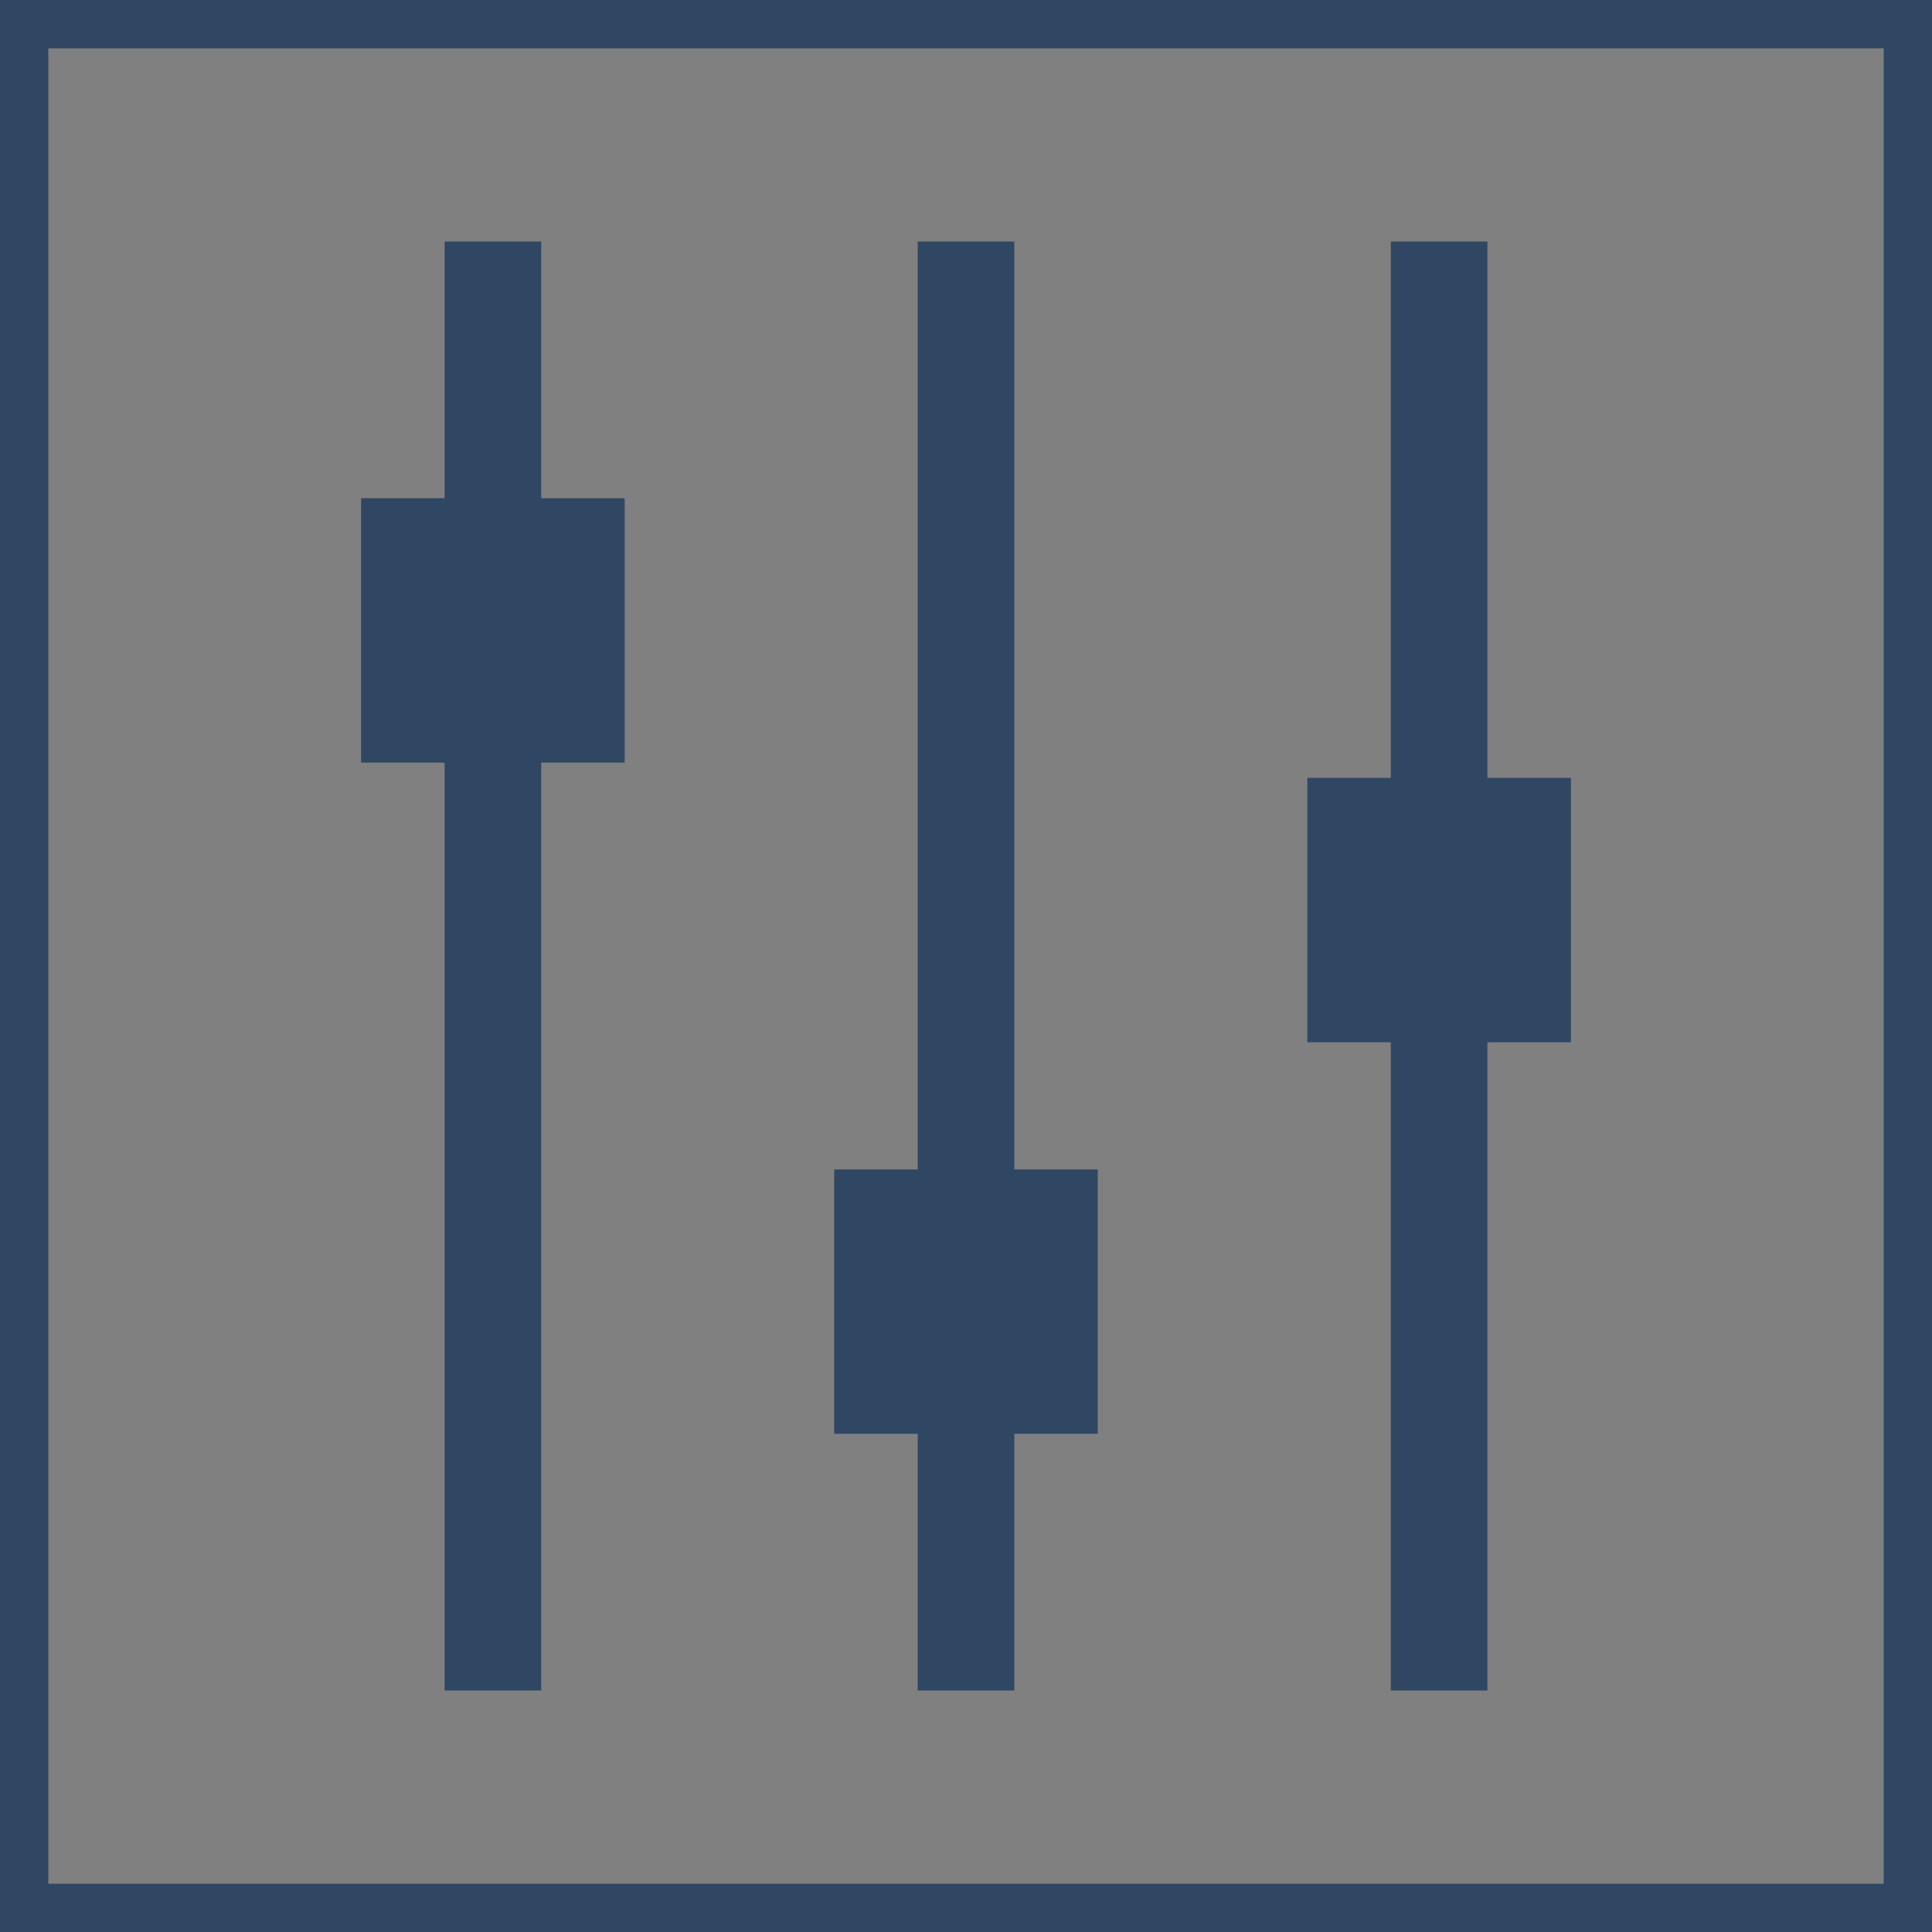 <?xml version="1.0" encoding="UTF-8" standalone="no"?>
<!-- Created with Inkscape (http://www.inkscape.org/) -->

<svg
   xmlns:dc="http://purl.org/dc/elements/1.1/"
   xmlns:cc="http://creativecommons.org/ns#"
   xmlns:rdf="http://www.w3.org/1999/02/22-rdf-syntax-ns#"
   xmlns:svg="http://www.w3.org/2000/svg"
   xmlns="http://www.w3.org/2000/svg"
   xmlns:sodipodi="http://sodipodi.sourceforge.net/DTD/sodipodi-0.dtd"
   xmlns:inkscape="http://www.inkscape.org/namespaces/inkscape"
   width="40"
   height="40"
   viewBox="0 0 40 40"
   id="svg4194"
   version="1.1"
   inkscape:version="0.91 r13725"
   sodipodi:docname="settings.svg"
   inkscape:export-filename="settings.png"
   inkscape:export-xdpi="54"
   inkscape:export-ydpi="54">
  <rect x="0" y="0" width="40" height="40" fill="#808080" stroke="none"/>
  <defs
     id="defs4196" />
  <sodipodi:namedview
     id="base"
     pagecolor="#ffffff"
     bordercolor="#666666"
     borderopacity="1.0"
     inkscape:pageopacity="0.0"
     inkscape:pageshadow="2"
     inkscape:zoom="15.839192"
     inkscape:cx="8.7974747"
     inkscape:cy="21.208596"
     inkscape:document-units="px"
     inkscape:current-layer="layer1"
     showgrid="false"
     units="px"
     inkscape:window-width="1920"
     inkscape:window-height="1178"
     inkscape:window-x="1912"
     inkscape:window-y="-8"
     inkscape:window-maximized="1" />
  <g
     inkscape:label="Layer 1"
     inkscape:groupmode="layer"
     id="layer1"
     transform="translate(0,-24)">
    <rect
       style="color:#000000;clip-rule:nonzero;display:inline;overflow:visible;visibility:visible;opacity:1;isolation:auto;mix-blend-mode:normal;color-interpolation:sRGB;color-interpolation-filters:linearRGB;solid-color:#000000;solid-opacity:1;fill:none;fill-opacity:1;fill-rule:nonzero;stroke:#2f4763;stroke-width:1;stroke-linecap:round;stroke-linejoin:miter;stroke-miterlimit:4;stroke-dasharray:none;stroke-dashoffset:0;stroke-opacity:1;color-rendering:auto;image-rendering:auto;shape-rendering:auto;text-rendering:auto;enable-background:accumulate"
       id="rect4135"
       width="39"
       height="39"
       x="0.5"
       y="24.5"
       ry="0" />
    <path
       style="color:#000000;clip-rule:nonzero;display:inline;overflow:visible;visibility:visible;opacity:1;isolation:auto;mix-blend-mode:normal;color-interpolation:sRGB;color-interpolation-filters:linearRGB;solid-color:#000000;solid-opacity:1;fill:#fffcff;fill-opacity:1;fill-rule:nonzero;stroke:#2f4763;stroke-width:2;stroke-linecap:butt;stroke-linejoin:miter;stroke-miterlimit:4;stroke-dasharray:none;stroke-dashoffset:0;stroke-opacity:1;color-rendering:auto;image-rendering:auto;shape-rendering:auto;text-rendering:auto;enable-background:accumulate"
       d="m 8.476,35.315 3.457,0 0,3.474 -3.457,0 z"
       id="rect5958"
       inkscape:connector-curvature="0"
       inkscape:export-filename=".\rect5958.png"
       inkscape:export-xdpi="56.25"
       inkscape:export-ydpi="56.25" />
    <path
       style="color:#000000;clip-rule:nonzero;display:inline;overflow:visible;visibility:visible;opacity:1;isolation:auto;mix-blend-mode:normal;color-interpolation:sRGB;color-interpolation-filters:linearRGB;solid-color:#000000;solid-opacity:1;fill:#fffcff;fill-opacity:1;fill-rule:nonzero;stroke:#2f4763;stroke-width:2;stroke-linecap:butt;stroke-linejoin:miter;stroke-miterlimit:4;stroke-dasharray:none;stroke-dashoffset:0;stroke-opacity:1;color-rendering:auto;image-rendering:auto;shape-rendering:auto;text-rendering:auto;enable-background:accumulate"
       d="m 18.271,49.211 3.457,0 0,3.474 -3.457,0 z"
       id="rect5960"
       inkscape:export-filename=".\rect5958.png"
       inkscape:export-xdpi="56.25"
       inkscape:export-ydpi="56.25"
       inkscape:connector-curvature="0" />
    <path
       style="color:#000000;clip-rule:nonzero;display:inline;overflow:visible;visibility:visible;opacity:1;isolation:auto;mix-blend-mode:normal;color-interpolation:sRGB;color-interpolation-filters:linearRGB;solid-color:#000000;solid-opacity:1;fill:#fffcff;fill-opacity:1;fill-rule:nonzero;stroke:#2f4763;stroke-width:2;stroke-linecap:butt;stroke-linejoin:miter;stroke-miterlimit:4;stroke-dasharray:none;stroke-dashoffset:0;stroke-opacity:1;color-rendering:auto;image-rendering:auto;shape-rendering:auto;text-rendering:auto;enable-background:accumulate"
       d="m 28.067,41.105 3.457,0 0,3.474 -3.457,0 z"
       id="rect5962"
       inkscape:export-filename=".\rect5958.png"
       inkscape:export-xdpi="56.25"
       inkscape:export-ydpi="56.25"
       inkscape:connector-curvature="0" />
    <path
       inkscape:connector-curvature="0"
       id="path5950"
       d="m 10.205,29 0,30"
       style="fill:none;fill-rule:evenodd;stroke:#2f4763;stroke-width:2;stroke-linecap:butt;stroke-linejoin:miter;stroke-miterlimit:4;stroke-dasharray:none;stroke-opacity:1"
       inkscape:export-filename=".\rect5958.png"
       inkscape:export-xdpi="56.25"
       inkscape:export-ydpi="56.25" />
    <path
       inkscape:connector-curvature="0"
       id="path5954"
       d="m 29.795,29 0,30"
       style="fill:none;fill-rule:evenodd;stroke:#2f4763;stroke-width:2;stroke-linecap:butt;stroke-linejoin:miter;stroke-miterlimit:4;stroke-dasharray:none;stroke-opacity:1"
       inkscape:export-filename=".\rect5958.png"
       inkscape:export-xdpi="56.25"
       inkscape:export-ydpi="56.25" />
    <path
       style="fill:none;fill-rule:evenodd;stroke:#2f4763;stroke-width:2;stroke-linecap:butt;stroke-linejoin:miter;stroke-miterlimit:4;stroke-dasharray:none;stroke-opacity:1"
       d="M 20,29 20,59"
       id="path5956"
       inkscape:connector-curvature="0"
       inkscape:export-filename=".\rect5958.png"
       inkscape:export-xdpi="56.25"
       inkscape:export-ydpi="56.25" />
  </g>
</svg>
